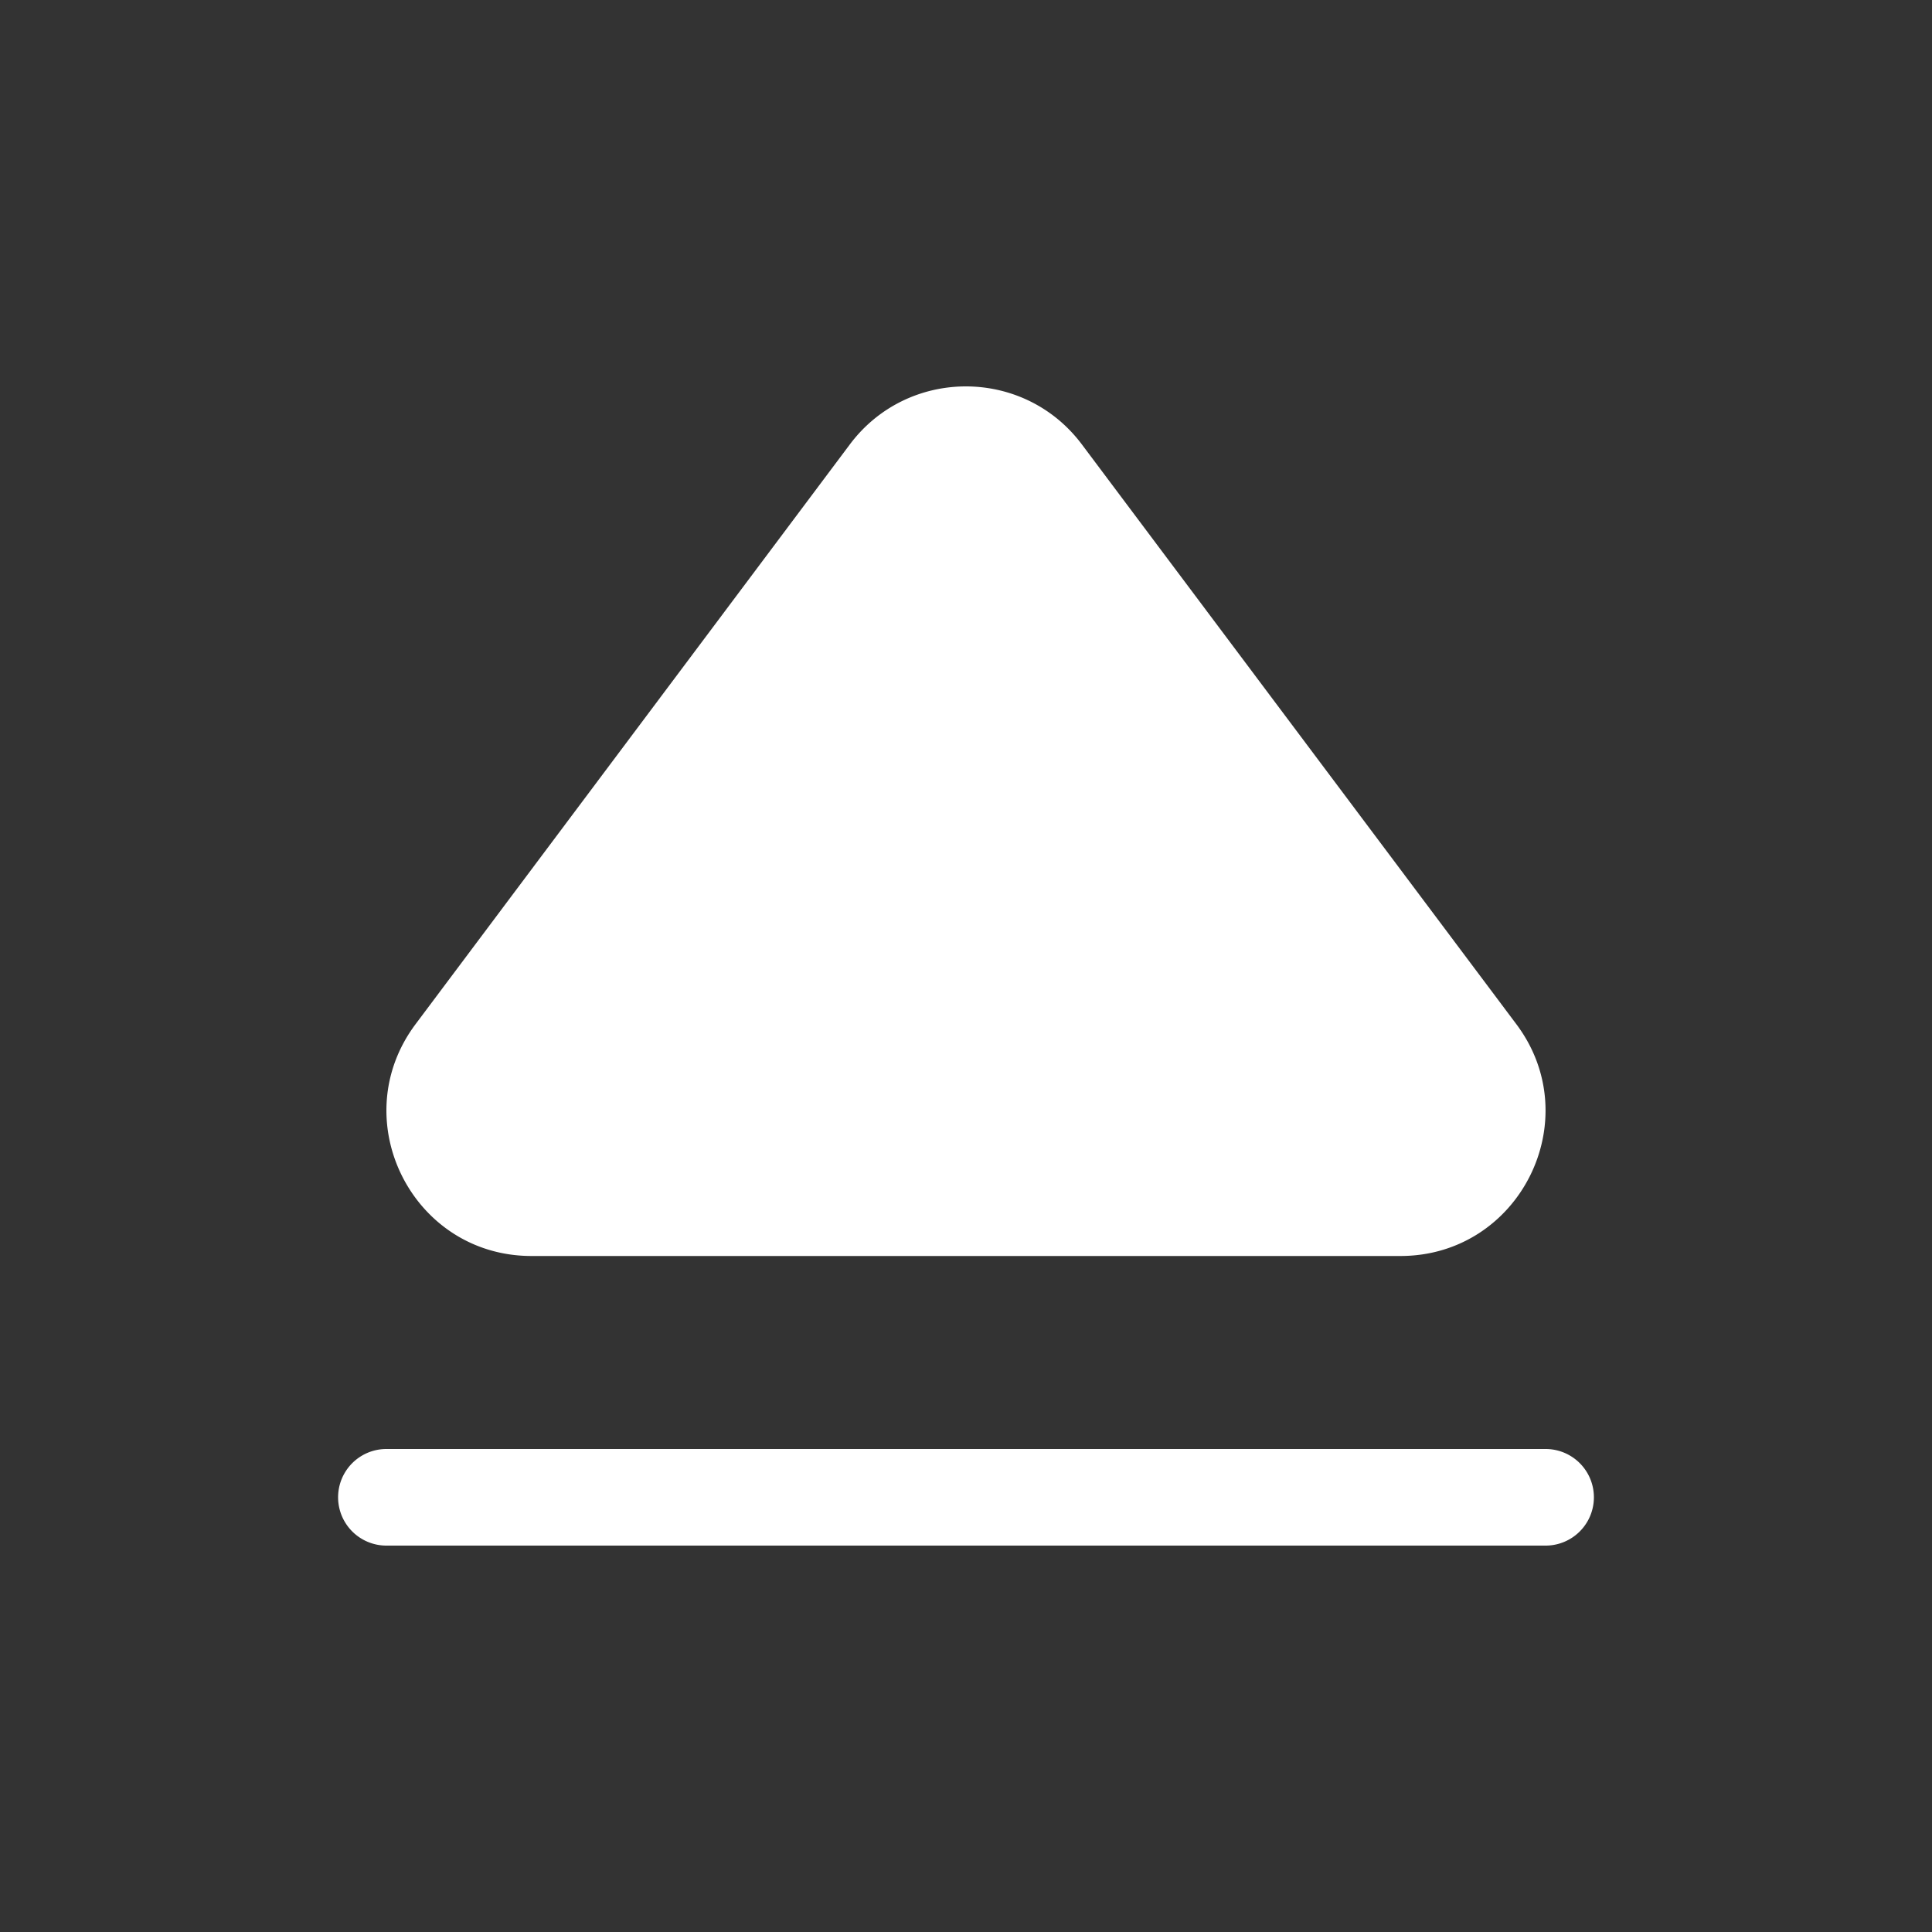 <svg xmlns="http://www.w3.org/2000/svg" width="20" height="20" viewBox="0 0 20 20"><rect x="0" y="0" width="20" height="20" fill="#333333" stroke="none"/><path fill="#fff" d="M11.199 4.6c-.6-.8-1.801-.8-2.401 0l-4.496 6.002c-.74.989-.035 2.4 1.2 2.4h8.995c1.236 0 1.941-1.412 1.2-2.4zM4 15a.5.5 0 0 0 0 1h12a.5.5 0 0 0 0-1z"/></svg>